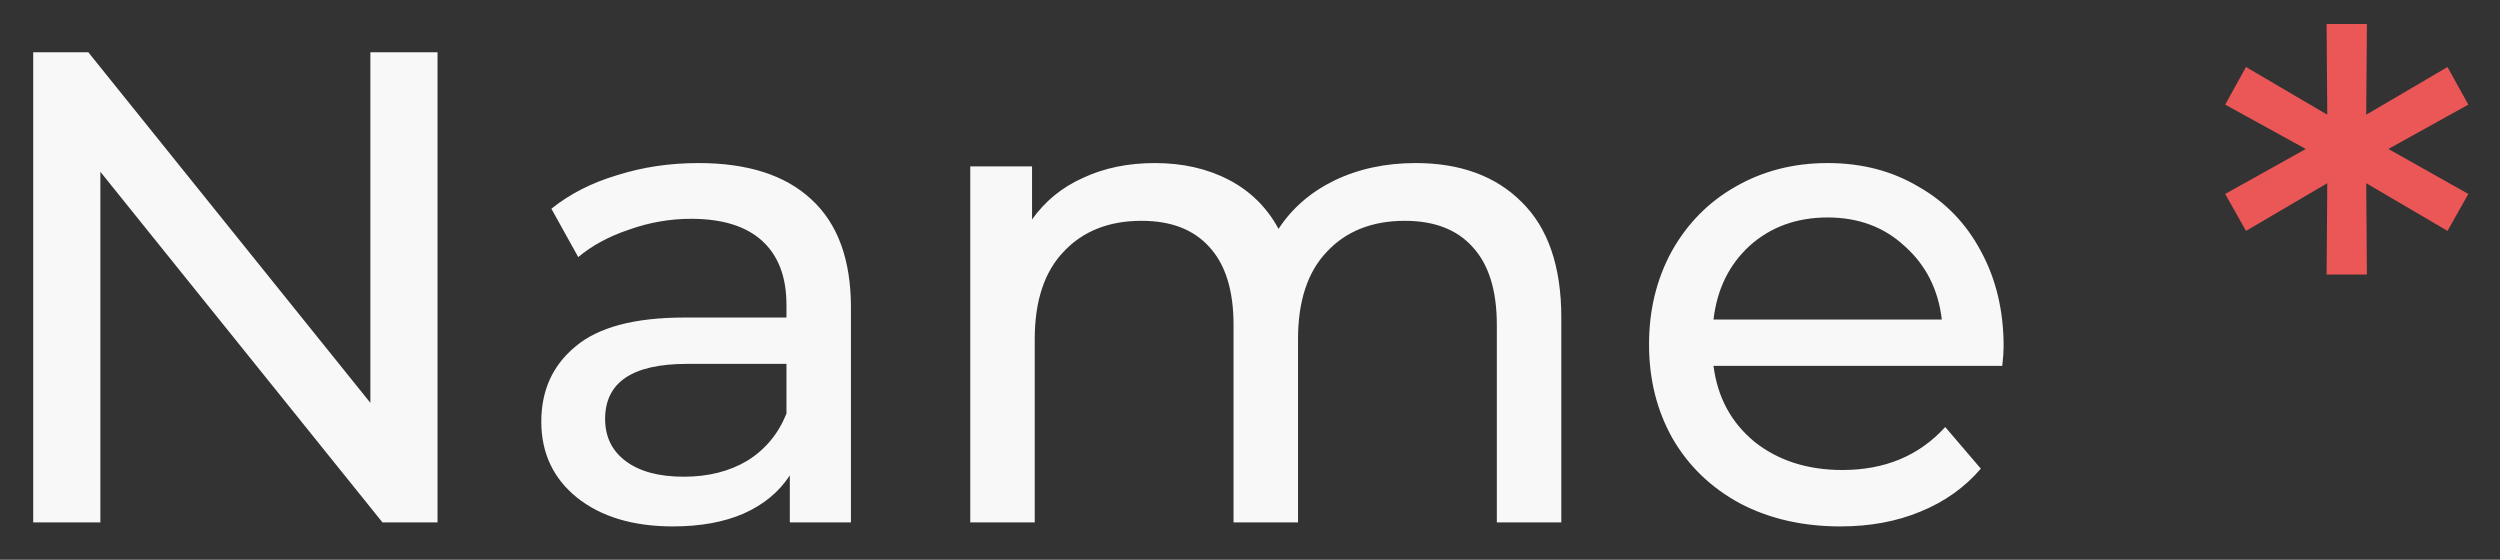 <svg width="67" height="15" viewBox="0 0 67 15" fill="none" xmlns="http://www.w3.org/2000/svg">
<rect x="0" y="0" width="67" height="15" fill="#333333" stroke="none"/>
<path d="M11.726 1.4V14H10.25L2.69 4.604V14H0.89V1.4H2.366L9.926 10.796V1.4H11.726ZM18.719 4.37C20.039 4.37 21.047 4.694 21.743 5.342C22.451 5.99 22.805 6.956 22.805 8.24V14H21.167V12.74C20.879 13.184 20.465 13.526 19.925 13.766C19.397 13.994 18.767 14.108 18.035 14.108C16.967 14.108 16.109 13.85 15.461 13.334C14.825 12.818 14.507 12.14 14.507 11.3C14.507 10.46 14.813 9.788 15.425 9.284C16.037 8.768 17.009 8.51 18.341 8.51H21.077V8.168C21.077 7.424 20.861 6.854 20.429 6.458C19.997 6.062 19.361 5.864 18.521 5.864C17.957 5.864 17.405 5.96 16.865 6.152C16.325 6.332 15.869 6.578 15.497 6.89L14.777 5.594C15.269 5.198 15.857 4.898 16.541 4.694C17.225 4.478 17.951 4.37 18.719 4.37ZM18.323 12.776C18.983 12.776 19.553 12.632 20.033 12.344C20.513 12.044 20.861 11.624 21.077 11.084V9.752H18.413C16.949 9.752 16.217 10.244 16.217 11.228C16.217 11.708 16.403 12.086 16.775 12.362C17.147 12.638 17.663 12.776 18.323 12.776ZM37.937 4.37C39.137 4.37 40.085 4.718 40.781 5.414C41.489 6.11 41.843 7.142 41.843 8.51V14H40.115V8.708C40.115 7.784 39.899 7.088 39.467 6.62C39.047 6.152 38.441 5.918 37.649 5.918C36.773 5.918 36.077 6.194 35.561 6.746C35.045 7.286 34.787 8.066 34.787 9.086V14H33.059V8.708C33.059 7.784 32.843 7.088 32.411 6.62C31.991 6.152 31.385 5.918 30.593 5.918C29.717 5.918 29.021 6.194 28.505 6.746C27.989 7.286 27.731 8.066 27.731 9.086V14H26.003V4.46H27.659V5.882C28.007 5.39 28.463 5.018 29.027 4.766C29.591 4.502 30.233 4.37 30.953 4.37C31.697 4.37 32.357 4.52 32.933 4.82C33.509 5.12 33.953 5.558 34.265 6.134C34.625 5.582 35.123 5.15 35.759 4.838C36.407 4.526 37.133 4.37 37.937 4.37ZM53.697 9.284C53.697 9.416 53.685 9.59 53.661 9.806H45.922C46.029 10.646 46.395 11.324 47.02 11.84C47.656 12.344 48.441 12.596 49.377 12.596C50.517 12.596 51.435 12.212 52.132 11.444L53.086 12.56C52.654 13.064 52.114 13.448 51.465 13.712C50.83 13.976 50.115 14.108 49.324 14.108C48.316 14.108 47.422 13.904 46.642 13.496C45.861 13.076 45.255 12.494 44.824 11.75C44.404 11.006 44.194 10.166 44.194 9.23C44.194 8.306 44.398 7.472 44.806 6.728C45.225 5.984 45.795 5.408 46.516 5C47.248 4.58 48.069 4.37 48.981 4.37C49.894 4.37 50.703 4.58 51.411 5C52.132 5.408 52.69 5.984 53.086 6.728C53.493 7.472 53.697 8.324 53.697 9.284ZM48.981 5.828C48.154 5.828 47.458 6.08 46.894 6.584C46.342 7.088 46.017 7.748 45.922 8.564H52.041C51.946 7.76 51.615 7.106 51.051 6.602C50.499 6.086 49.809 5.828 48.981 5.828Z" fill="#F8F8F8"/>
<path d="M64.009 3.992L66.151 5.198L65.593 6.188L63.415 4.91L63.433 7.358H62.353L62.371 4.91L60.193 6.188L59.635 5.198L61.795 3.992L59.635 2.804L60.193 1.796L62.371 3.074L62.353 0.644H63.433L63.415 3.074L65.593 1.796L66.151 2.804L64.009 3.992Z" fill="#EB5757"/>
</svg>
